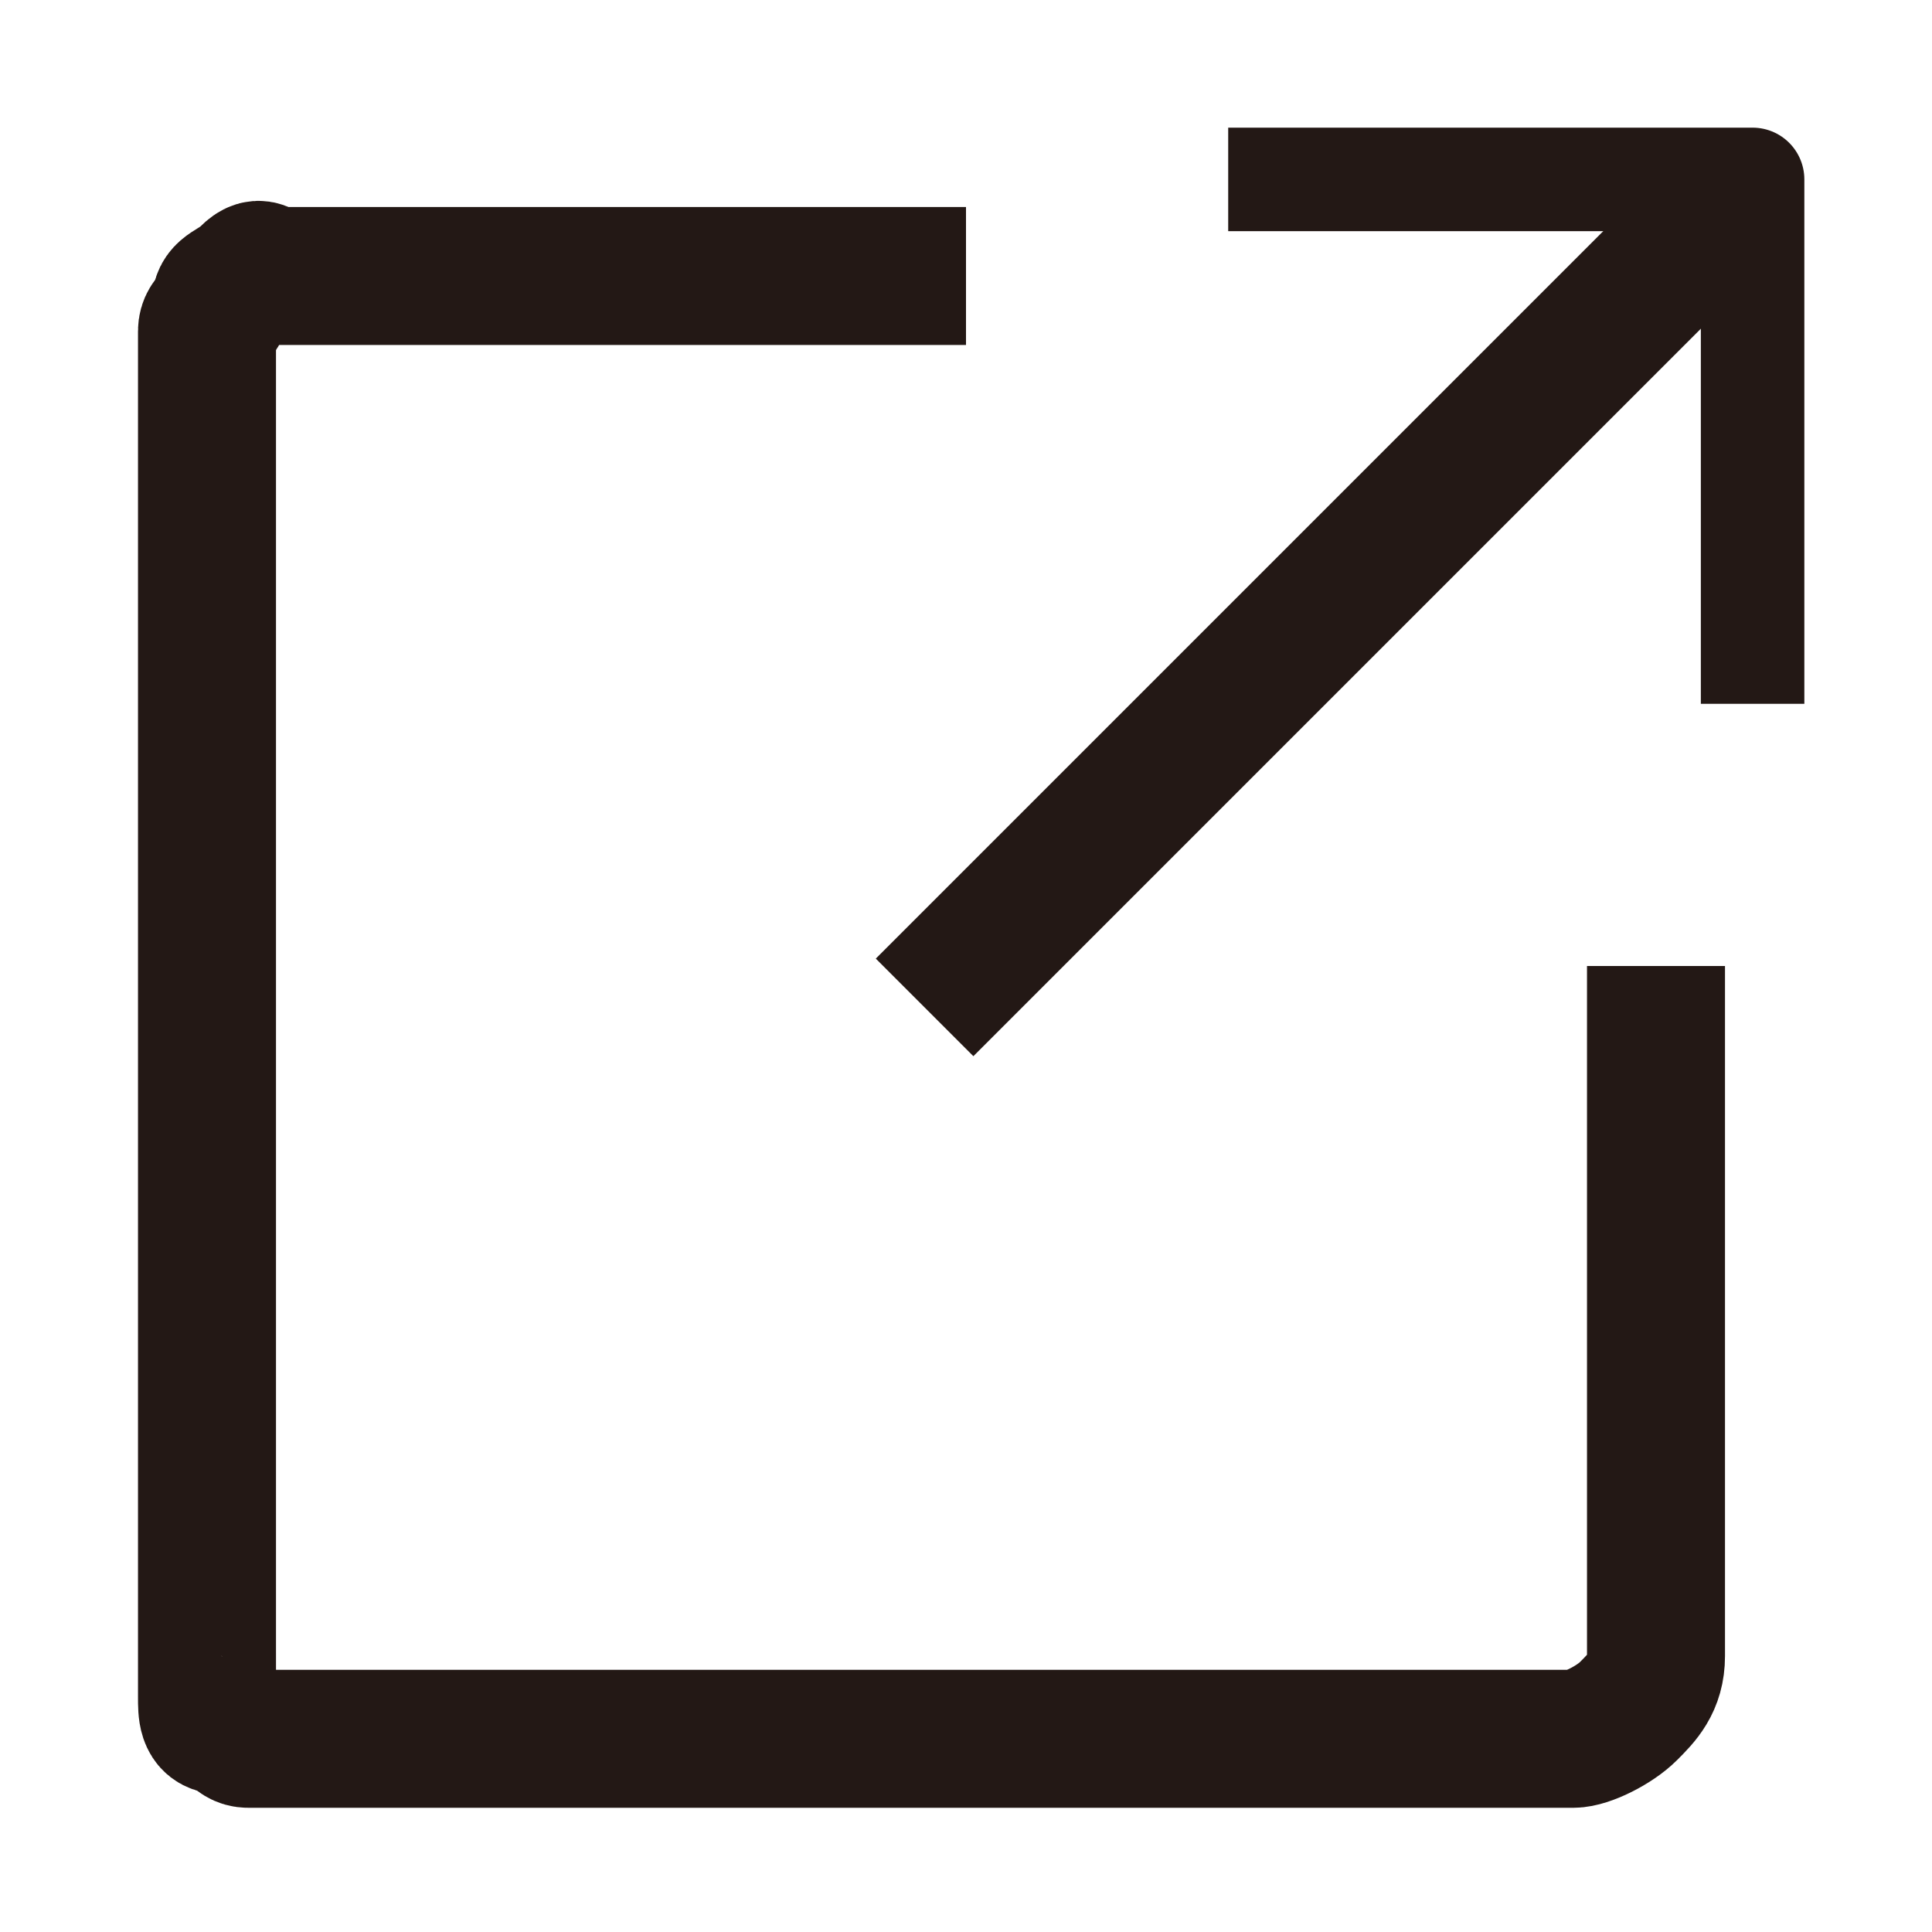 <?xml version="1.0" encoding="utf-8"?>
<!-- Generator: Adobe Illustrator 26.1.0, SVG Export Plug-In . SVG Version: 6.00 Build 0)  -->
<svg version="1.1" id="레이어_1" xmlns="http://www.w3.org/2000/svg" xmlns:xlink="http://www.w3.org/1999/xlink" x="0px"
	 y="0px" viewBox="0 0 14 14" style="enable-background:new 0 0 14 14;" xml:space="preserve">
<style type="text/css">
	.st0{fill:none;stroke:#231815;stroke-linejoin:round;}
	.st1{fill:none;stroke:#231815;stroke-width:0.75;stroke-linejoin:round;}
</style>
<path class="st0" d="M12.6,1.4L6.7,7.3"/>
<path class="st1" d="M8.9,1.3h3.8v3.8"/>
<path class="st0" d="M12,7v5c0,0.2-0.1,0.3-0.2,0.4c-0.1,0.1-0.3,0.2-0.4,0.2H2c-0.1,0-0.2,0-0.2,0c-0.1,0-0.1-0.1-0.2-0.1
	s-0.1-0.1-0.1-0.2s0-0.2,0-0.2V2.6c0-0.1,0-0.2,0-0.2c0-0.1,0.1-0.1,0.1-0.2S1.7,2.1,1.8,2S1.9,2,2,2h5"/>
</svg>
